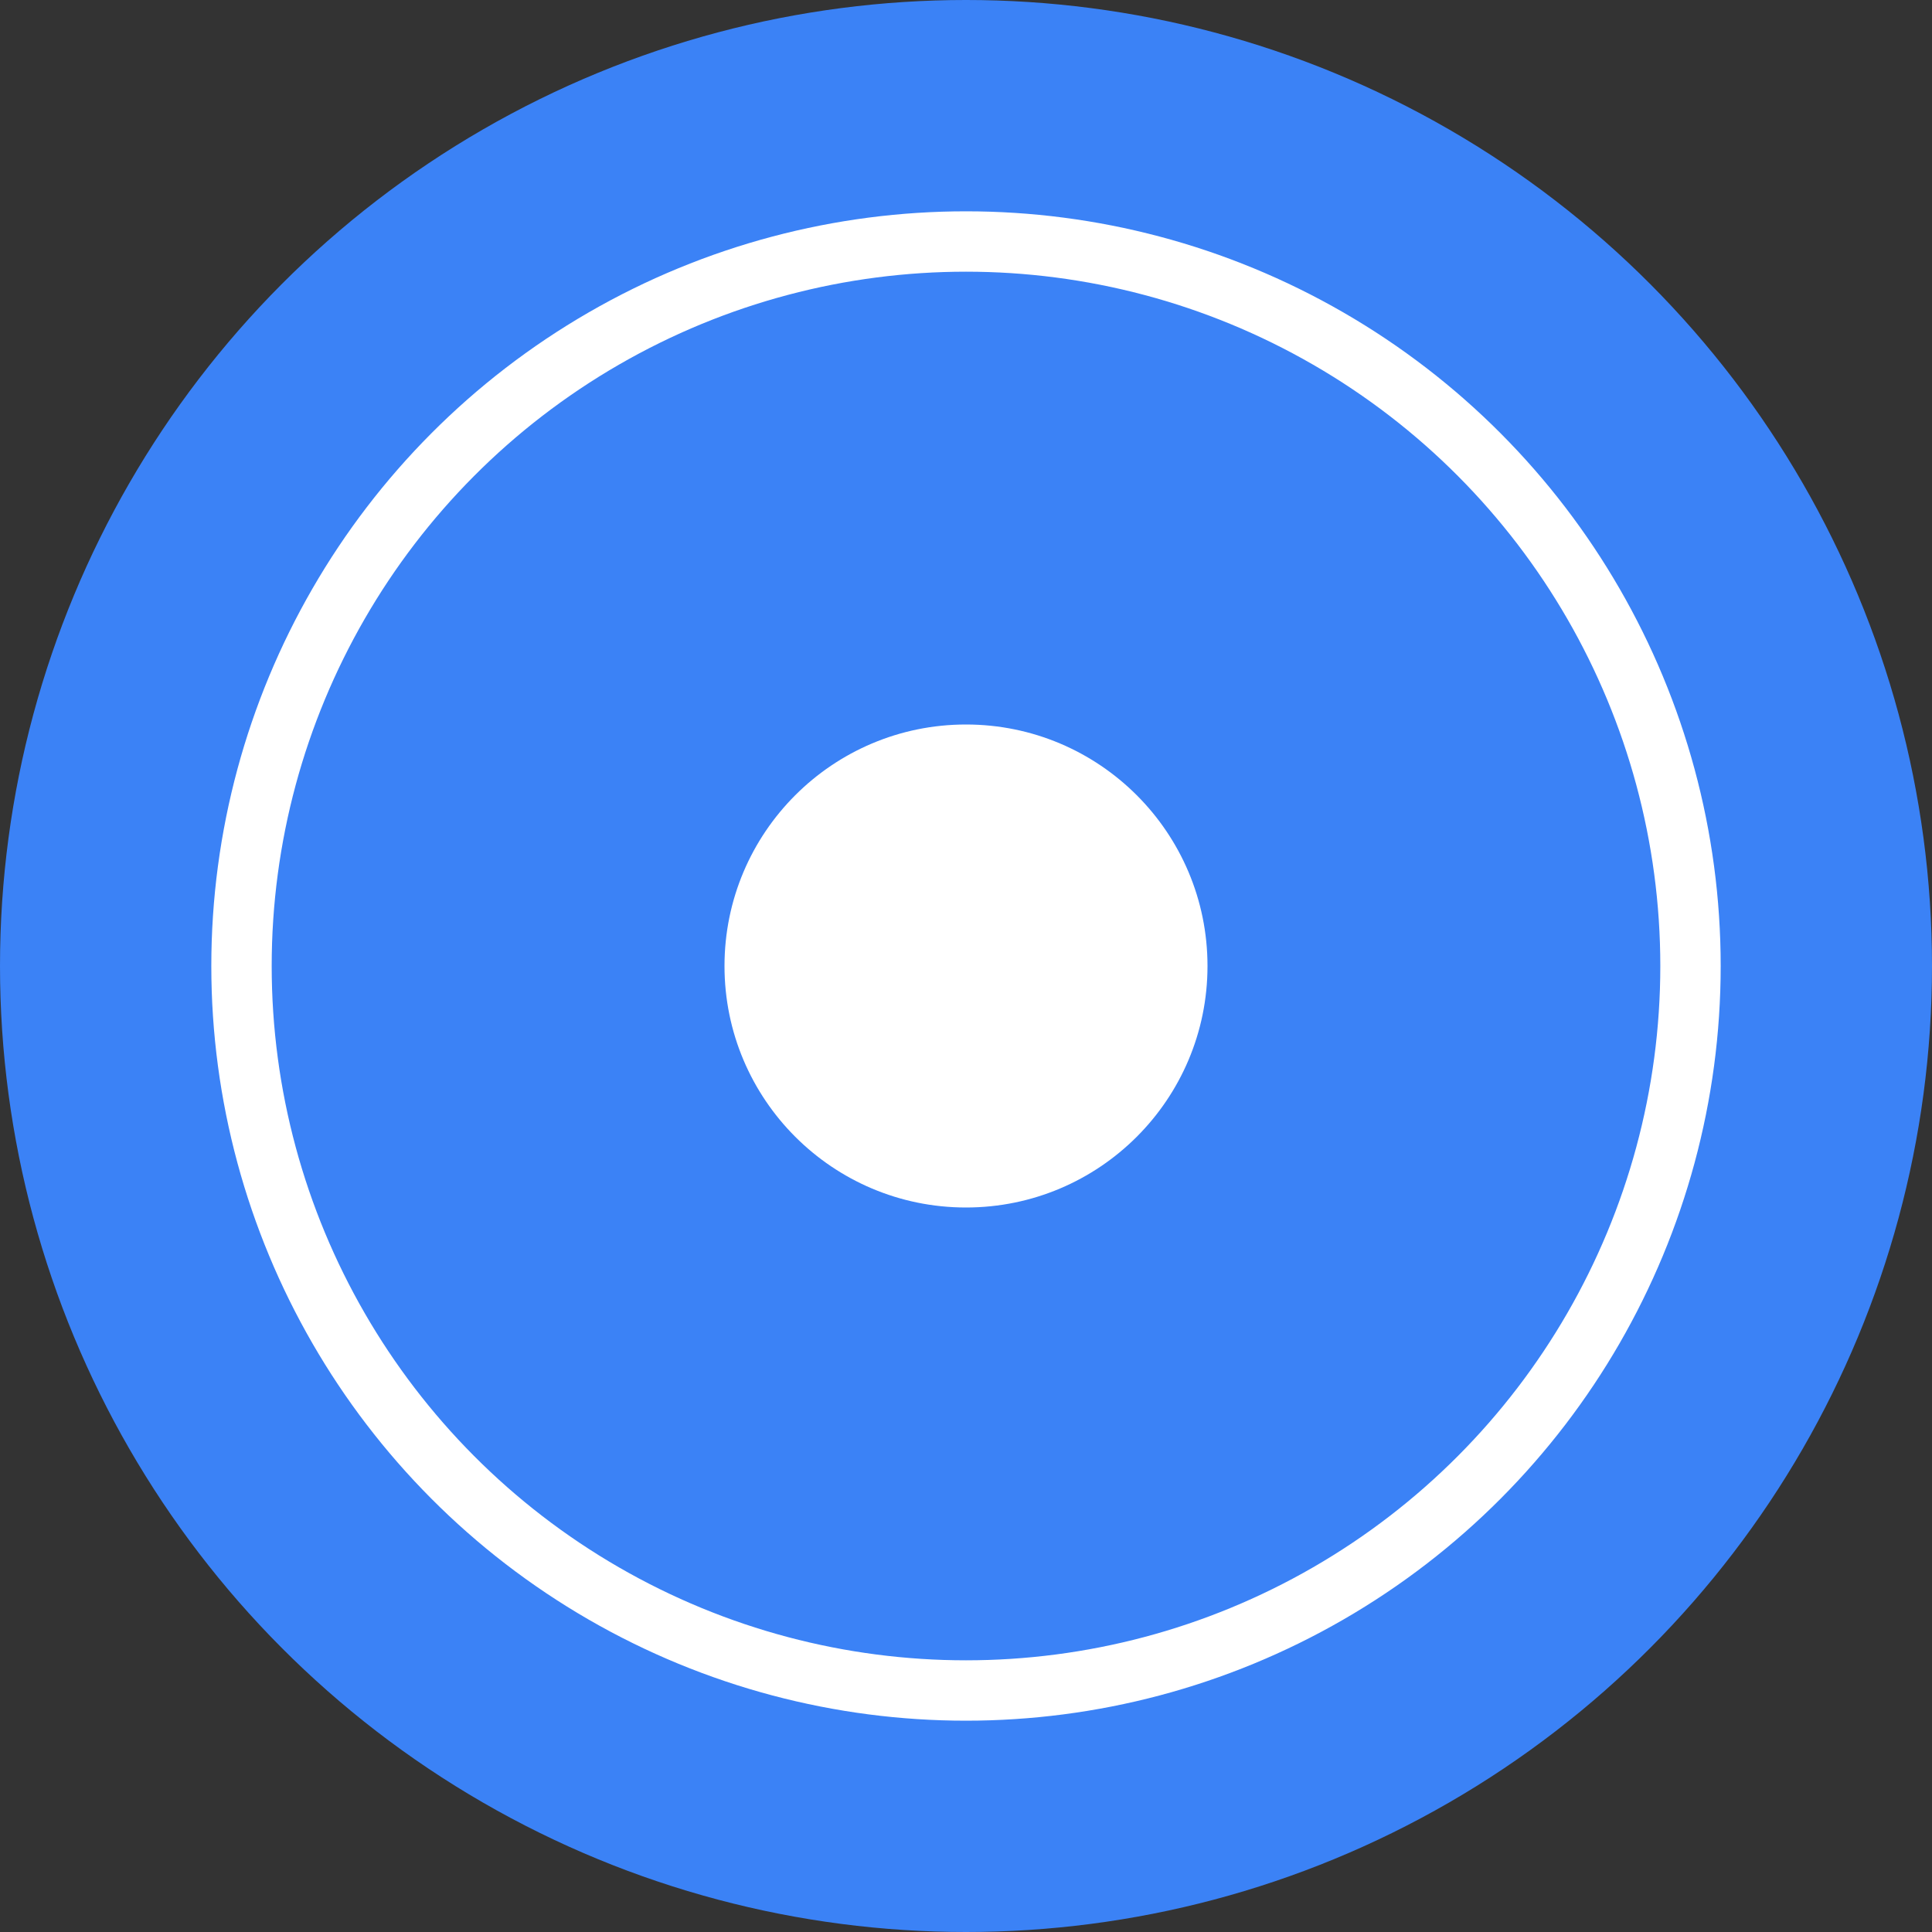 <svg width="16" height="16" viewBox="0 0 16 16" xmlns="http://www.w3.org/2000/svg">
  <rect x="0" y="0" width="16" height="16" fill="#333333" stroke="none"/>
  <circle cx="8" cy="8" r="8" fill="#3b82f6"/>
  <circle cx="8" cy="8" r="6" fill="none" stroke="#ffffff" stroke-width="0.5"/>
  <circle cx="8" cy="8" r="2" fill="#ffffff"/>
</svg>
